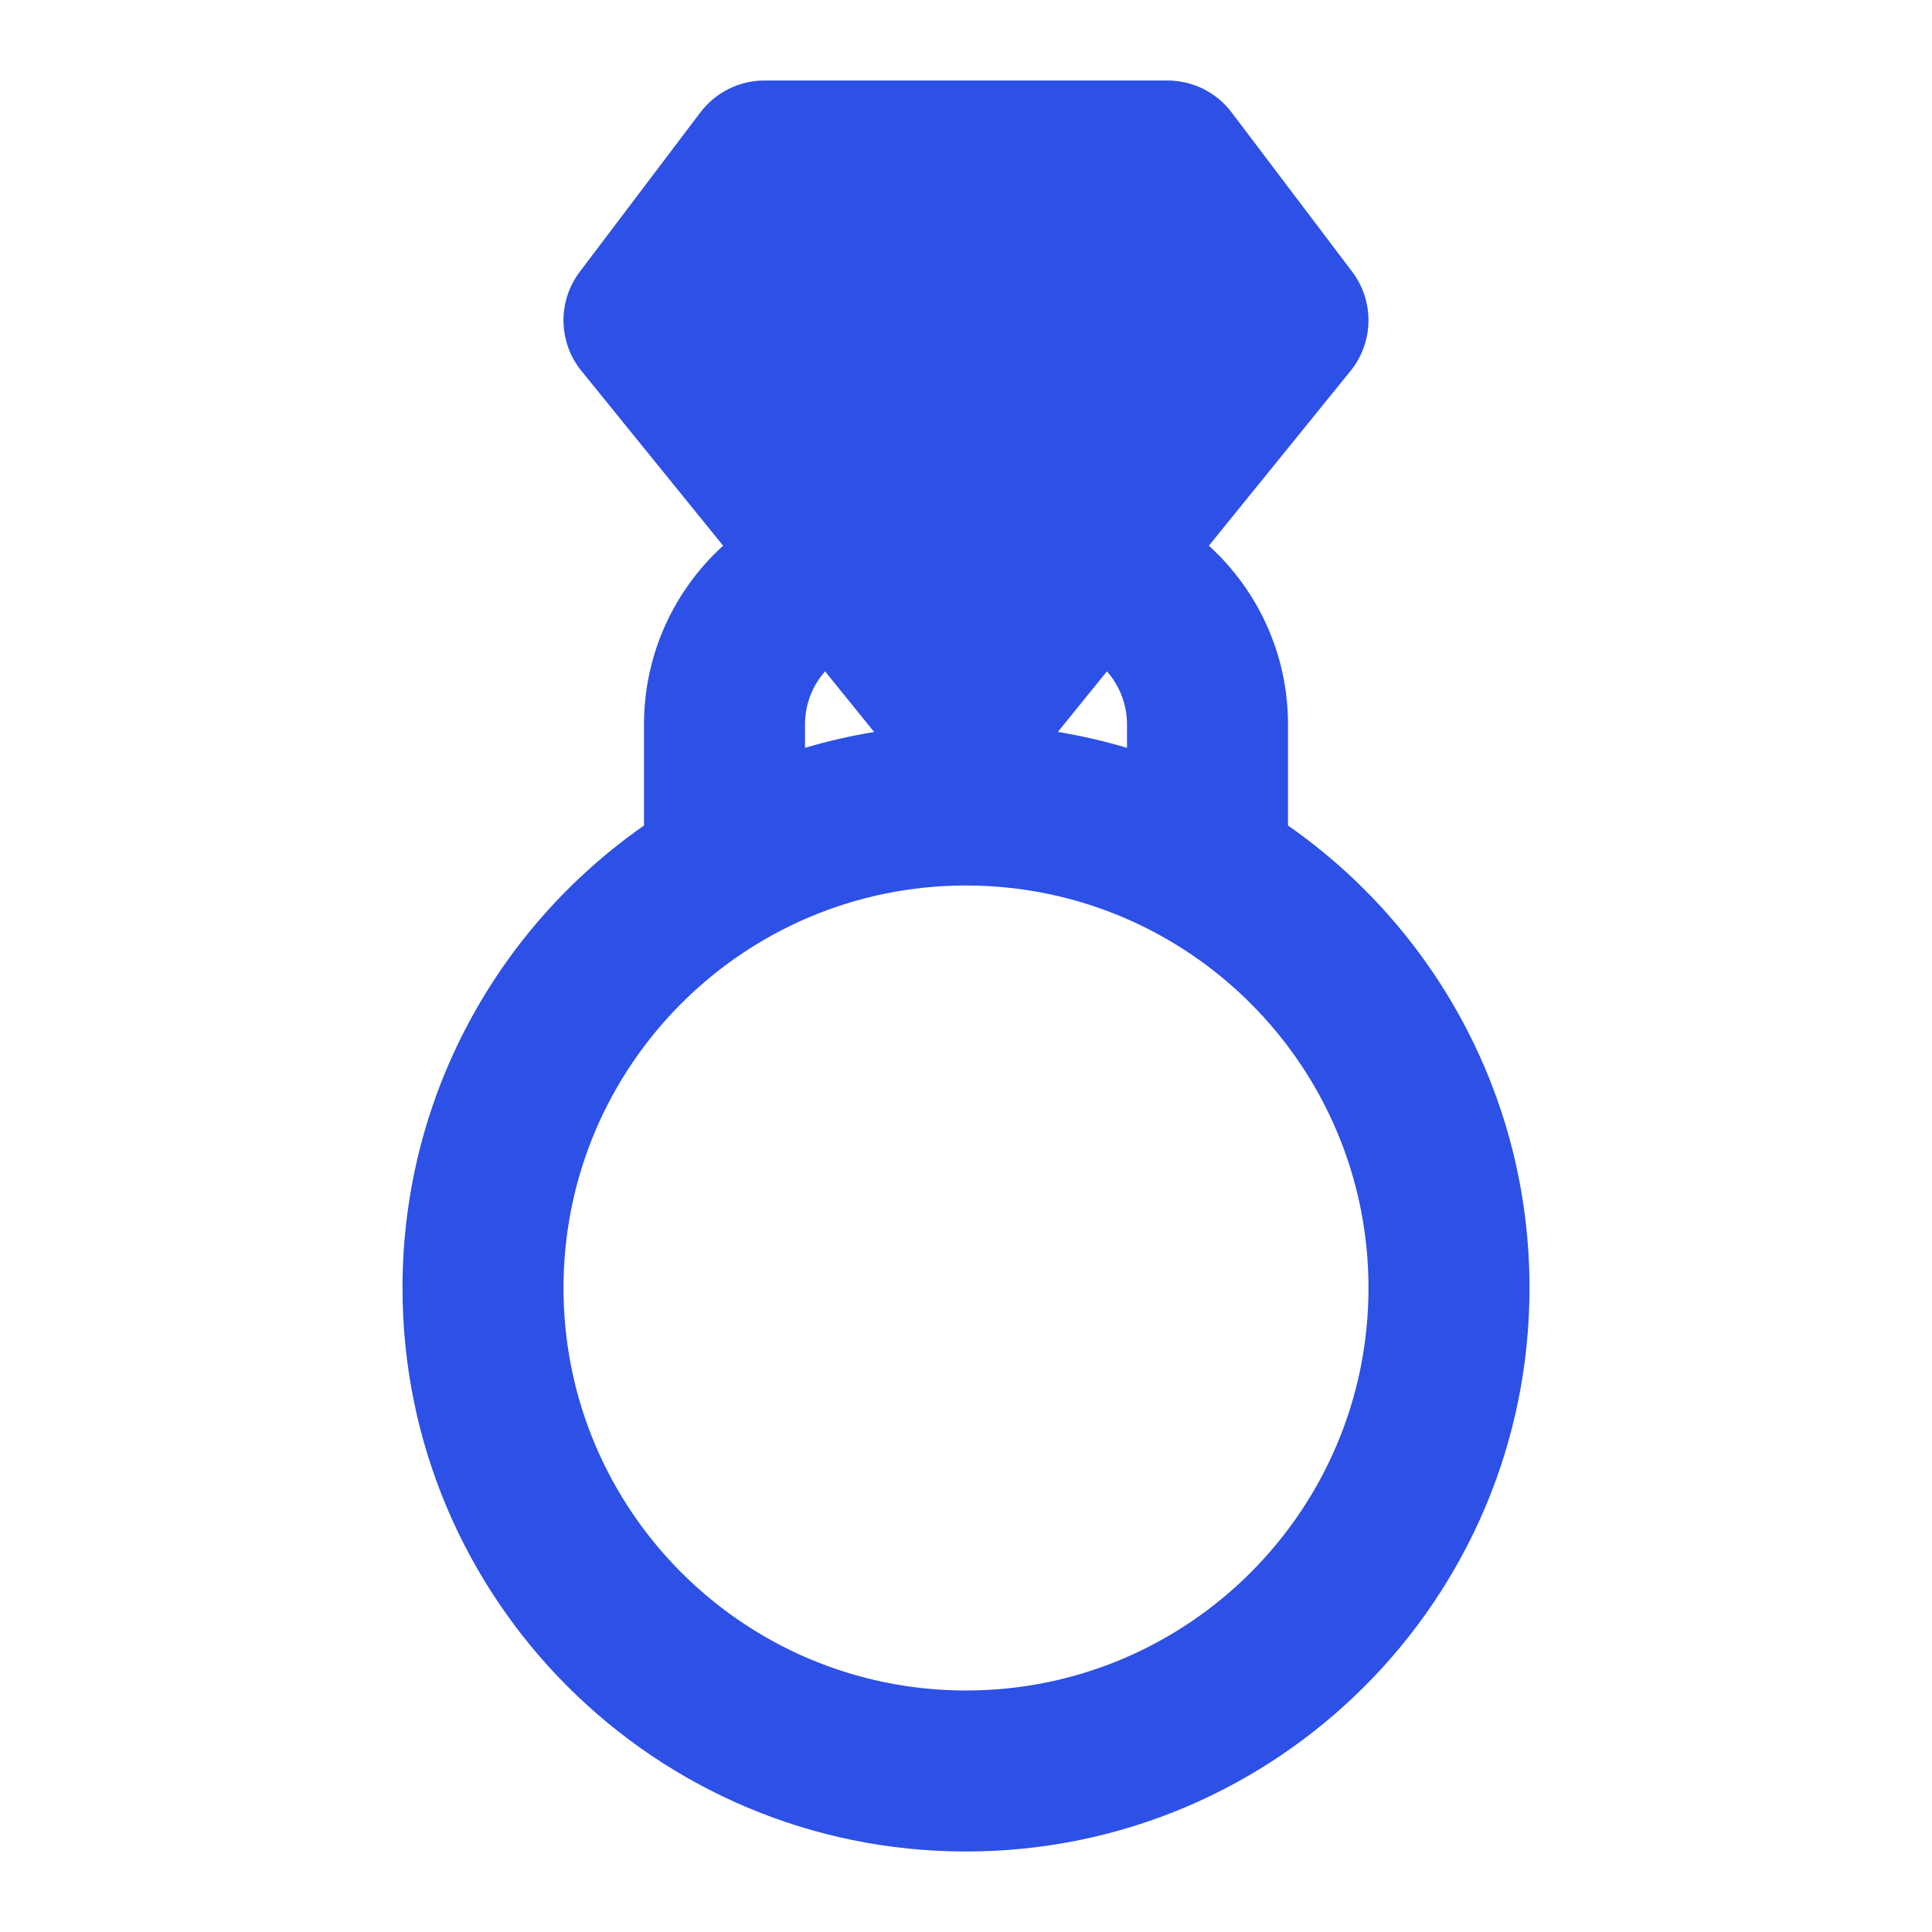 <svg width="24" height="24" viewBox="0 0 24 24" fill="none" xmlns="http://www.w3.org/2000/svg">
<path fill-rule="evenodd" clip-rule="evenodd" d="M9.497 1C9.184 1 8.889 1.147 8.7 1.397L7.203 3.375C6.925 3.742 6.933 4.251 7.223 4.608L8.983 6.779C8.379 7.328 8 8.12 8 9V10.255C6.187 11.52 5 13.621 5 16C5 19.866 8.134 23 12 23C15.866 23 19 19.866 19 16C19 13.621 17.814 11.52 16 10.255V9C16 8.12 15.621 7.328 15.017 6.779L16.776 4.609C17.066 4.251 17.075 3.742 16.797 3.375L15.3 1.397C15.111 1.147 14.816 1 14.502 1H9.497ZM10.249 8.34C10.094 8.516 10 8.747 10 9V9.29C10.279 9.207 10.566 9.141 10.859 9.093L10.249 8.34ZM13.141 9.092L13.751 8.34C13.906 8.516 14 8.747 14 9V9.29C13.72 9.207 13.434 9.141 13.141 9.092ZM12 21C14.761 21 17 18.761 17 16C17 13.239 14.761 11 12 11C9.239 11 7 13.239 7 16C7 18.761 9.239 21 12 21Z" fill="#2D50E6"/>
</svg>
